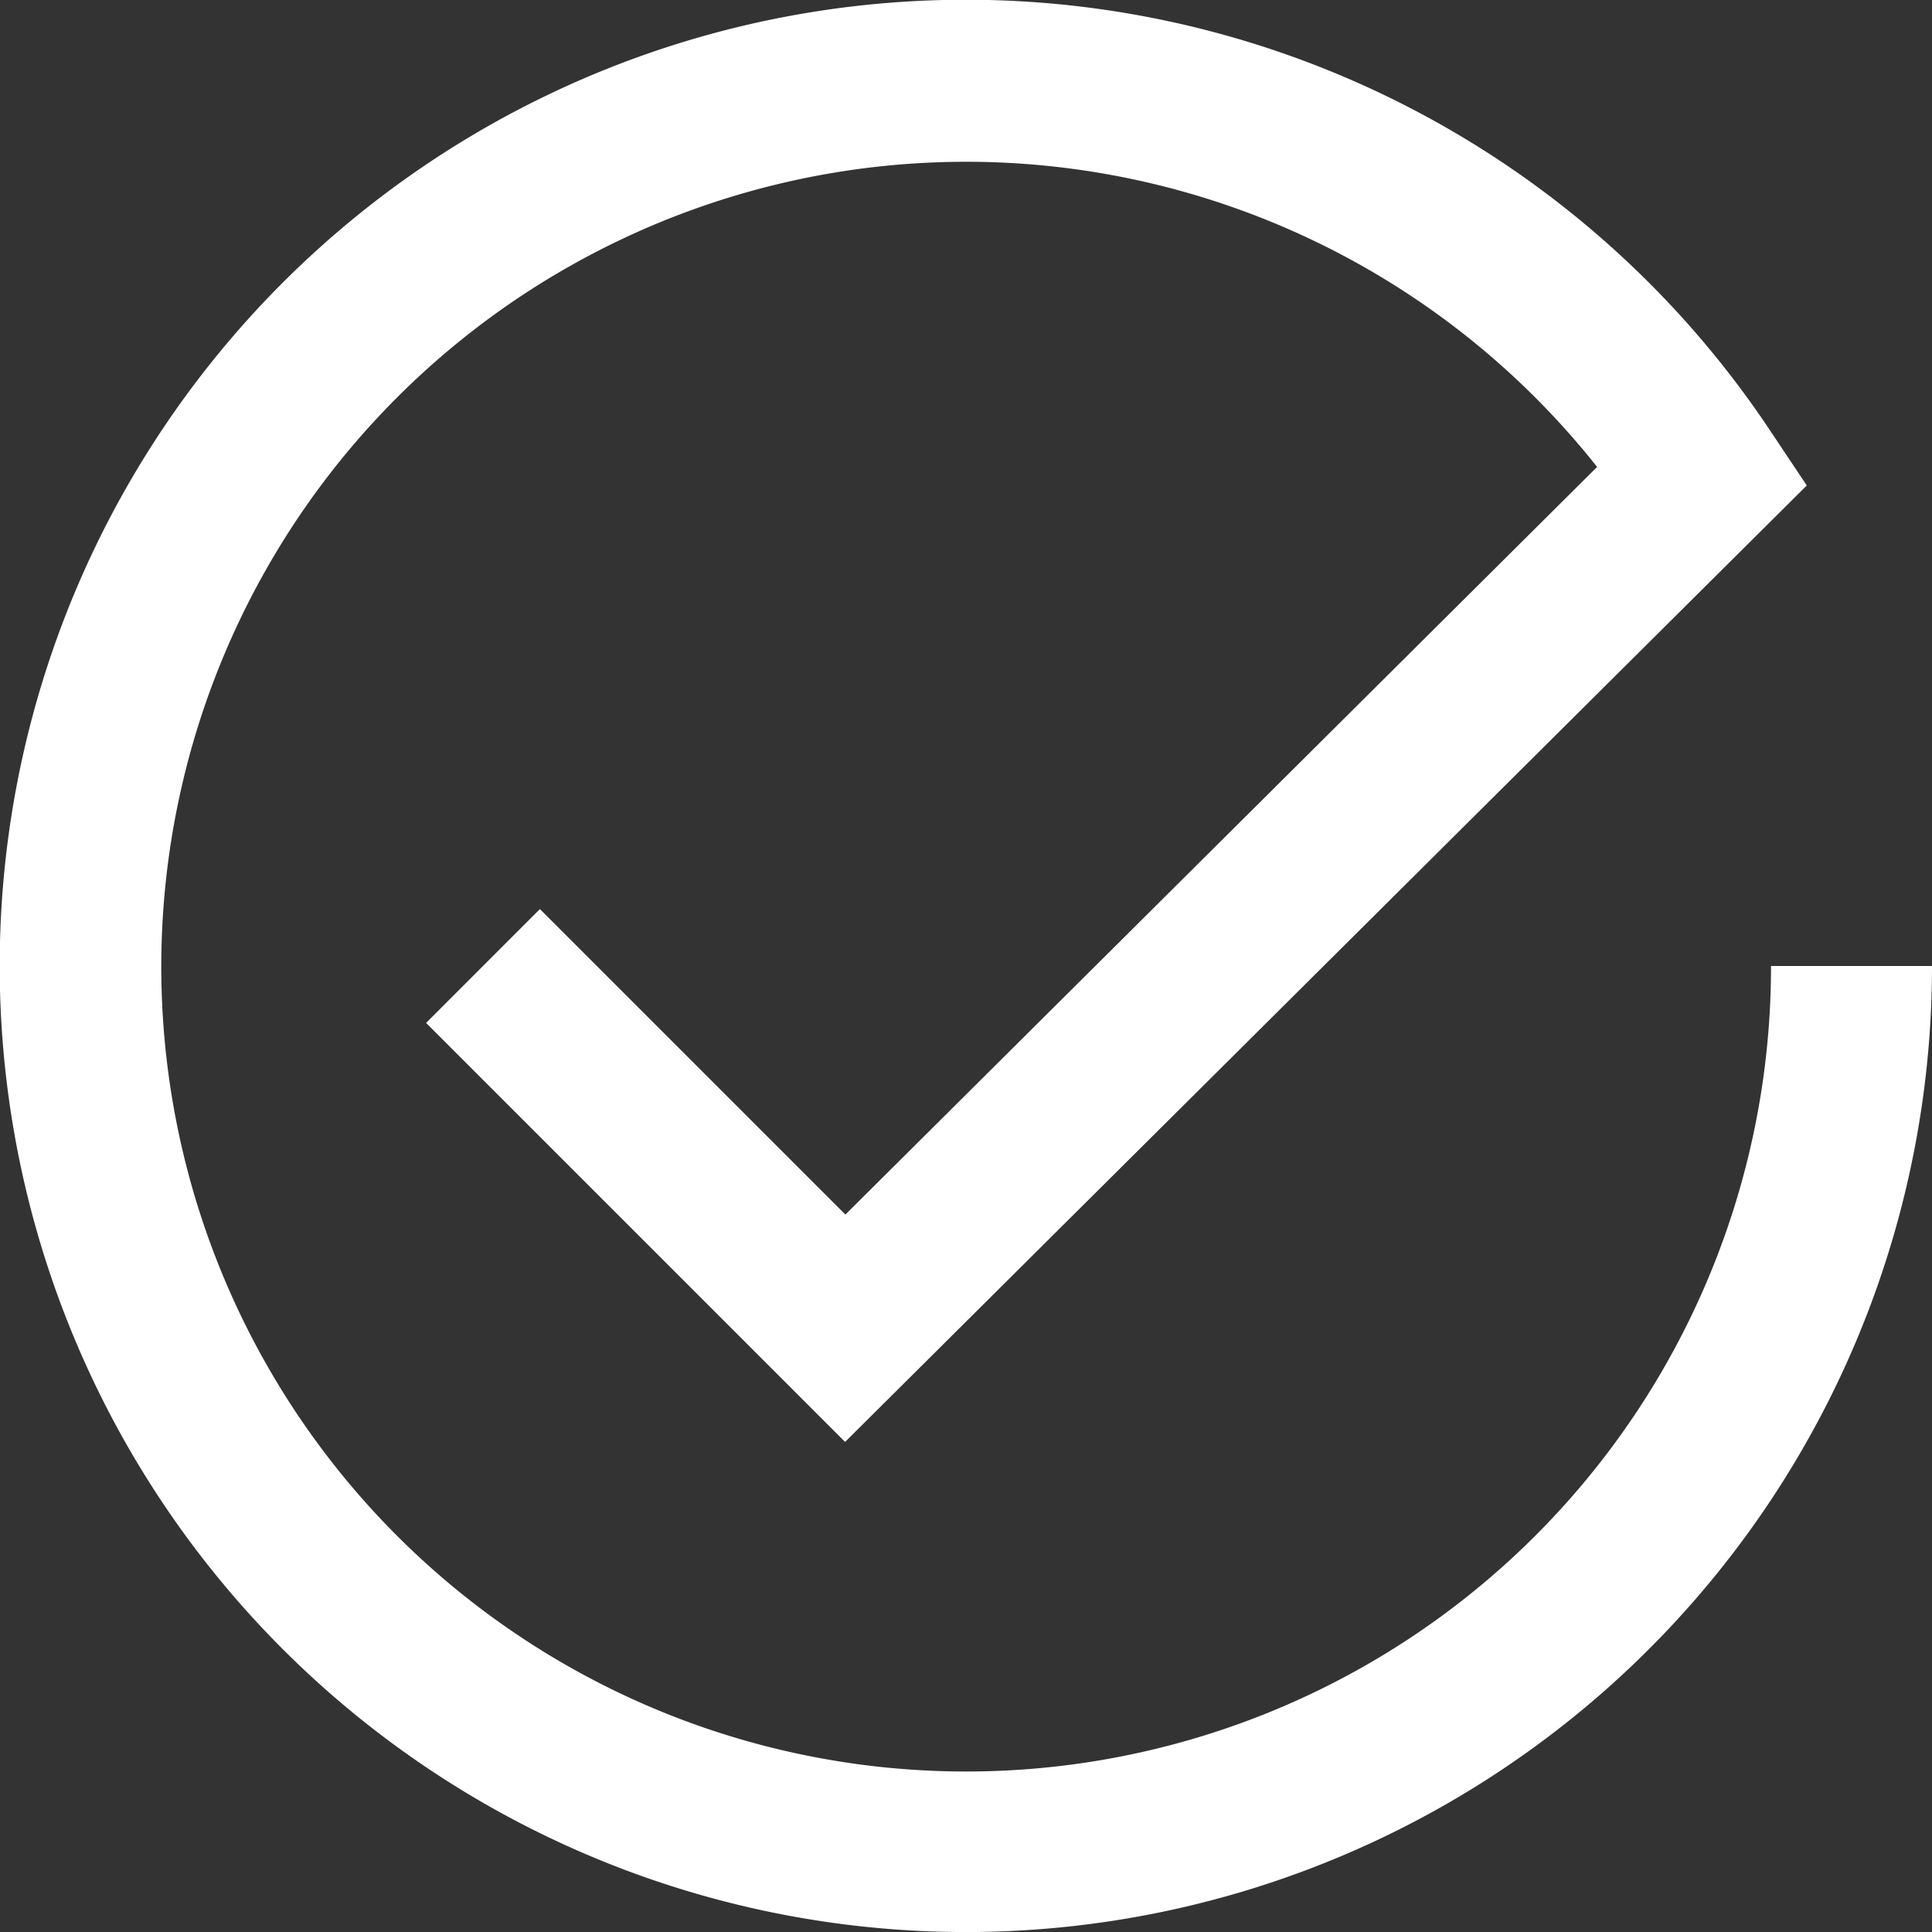 <svg xmlns="http://www.w3.org/2000/svg" width="25.55" height="25.55" viewBox="0 0 25.55 25.55">
  <rect x="0" y="0" width="25.55" height="25.55" fill="#333333" stroke="none"/>
  <path id="warning-toast" d="M11.18,16.062l-4.04-4.04L5.635,13.528l5.541,5.541L23.894,6.42l-.486-.728a12.777,12.777,0,1,0,2.142,7.083H23.421a10.644,10.644,0,1,1-2.3-6.6Z" fill="#fff" fill-rule="evenodd"/>
</svg>
